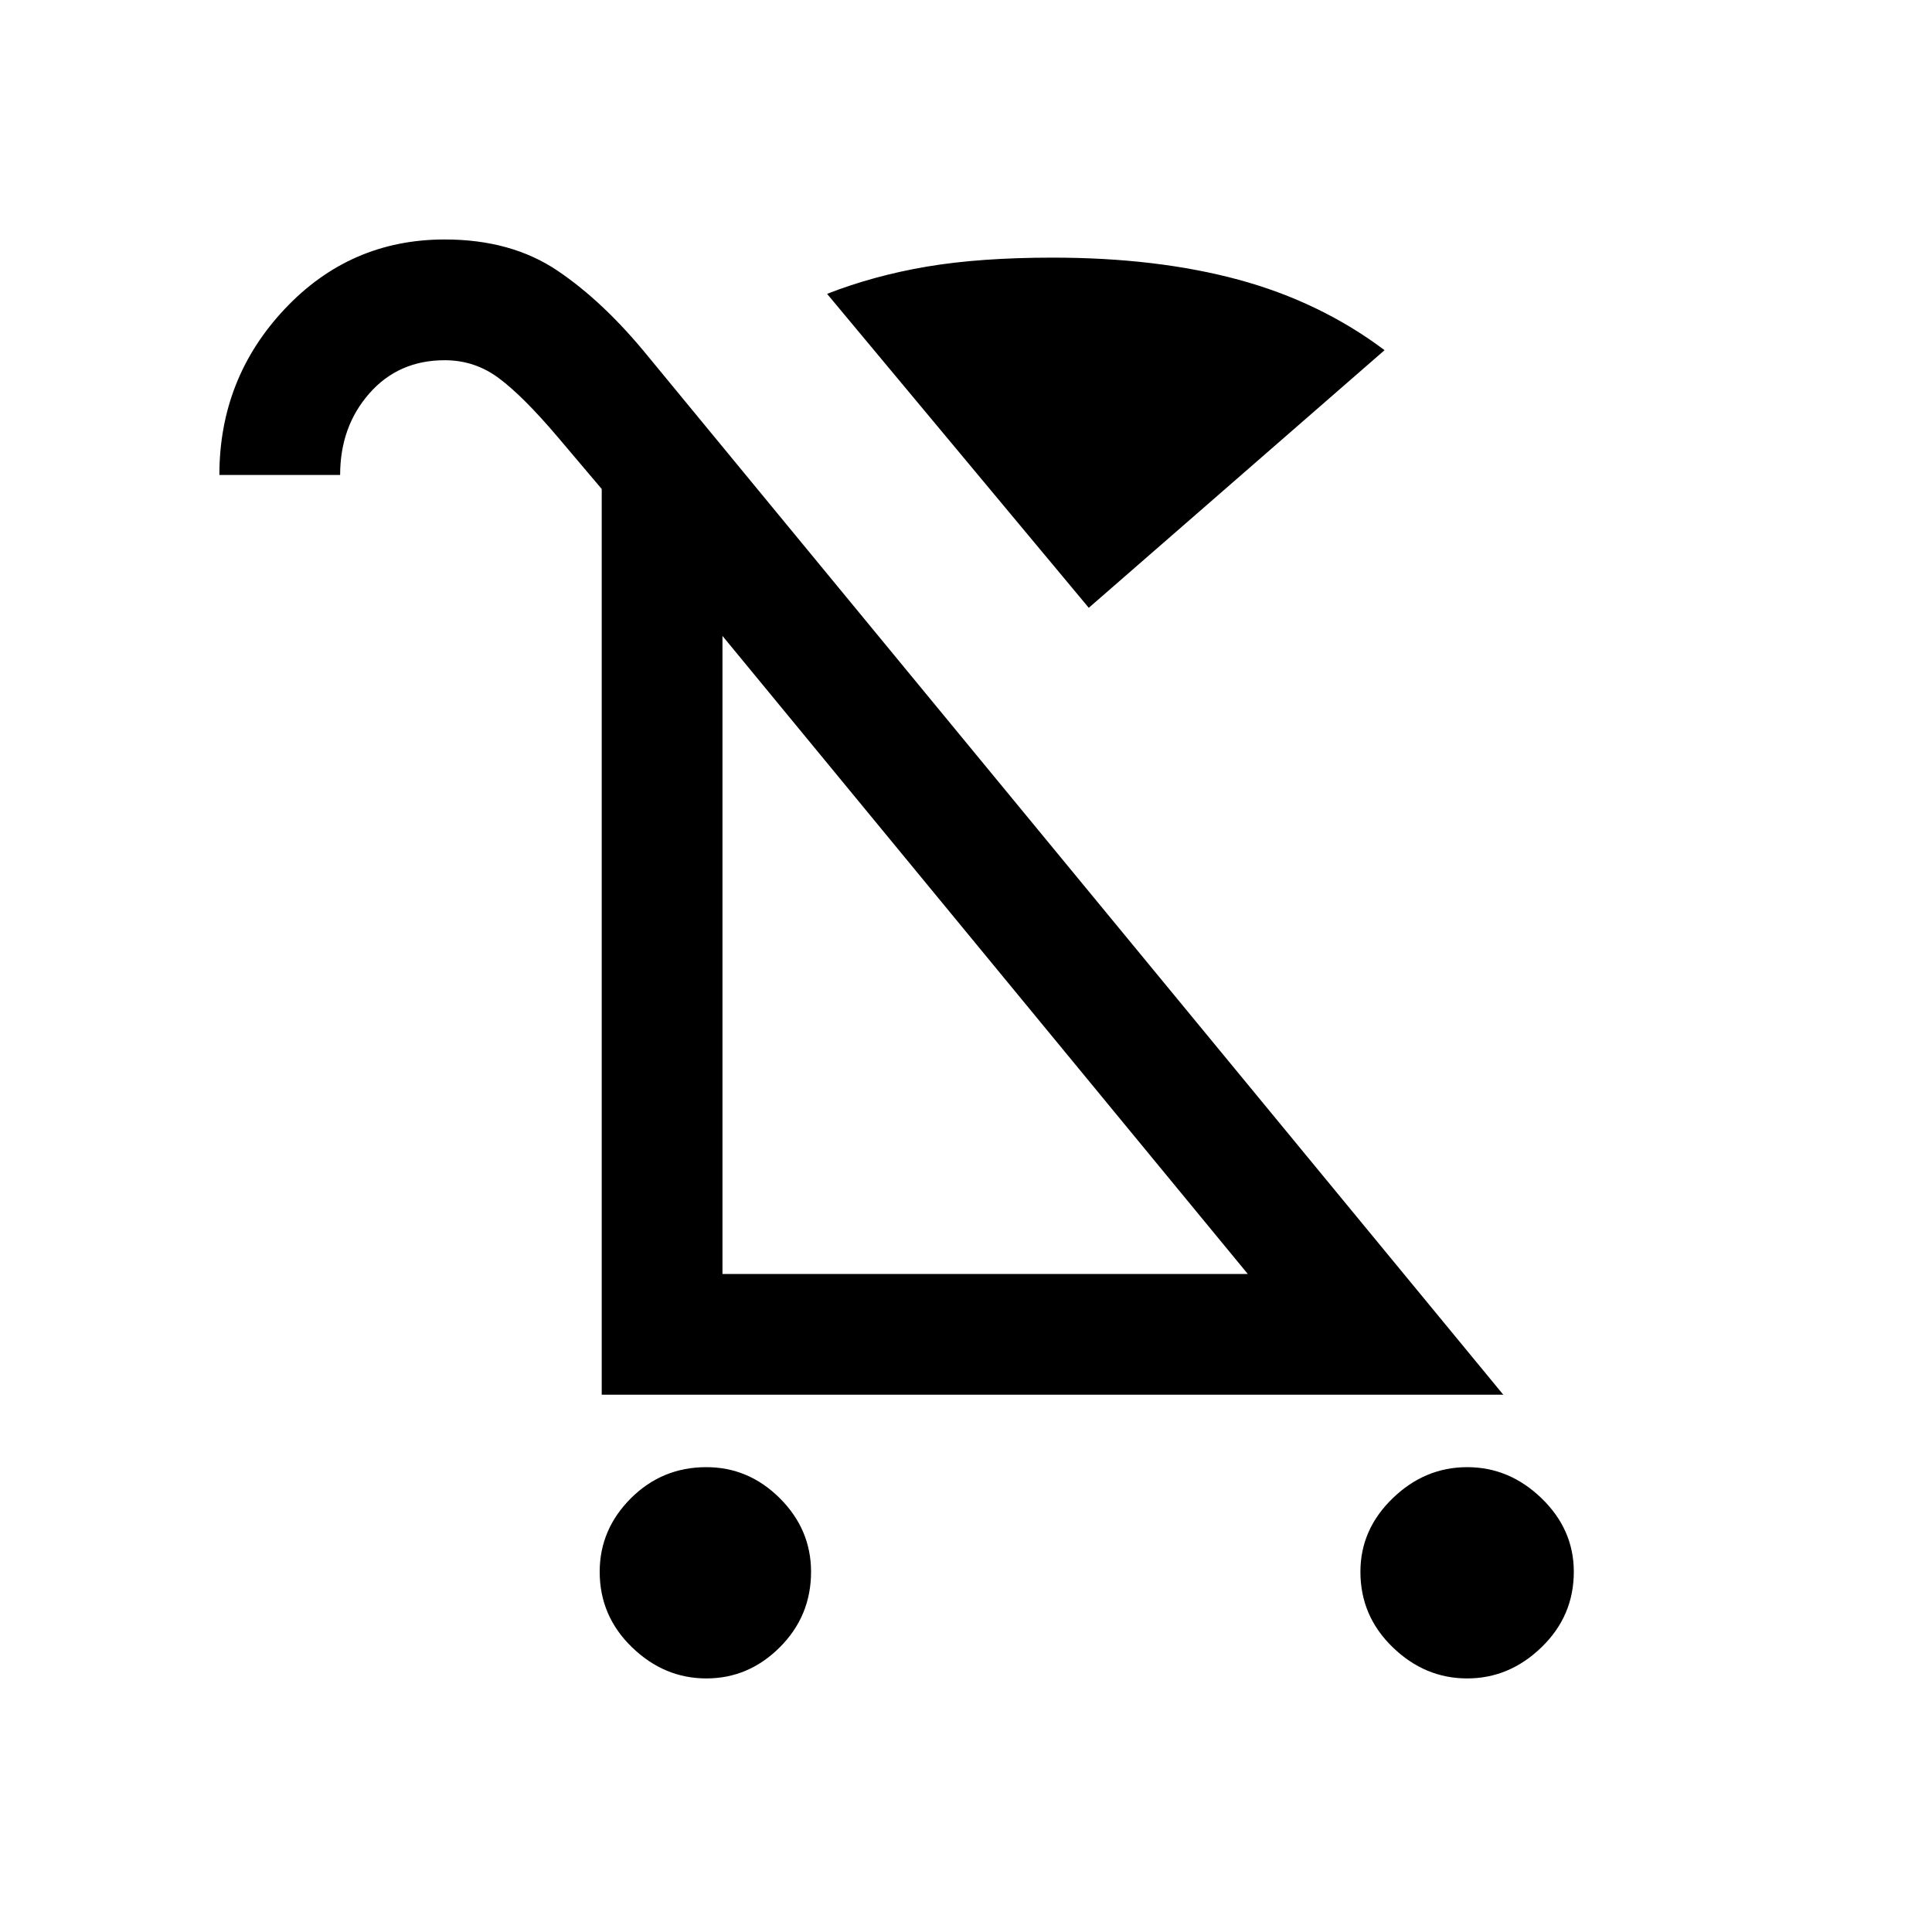 <svg xmlns="http://www.w3.org/2000/svg" height="20" width="20"><path d="M7.312 17.375Q6.875 17.375 6.542 17.052Q6.208 16.729 6.208 16.271Q6.208 15.833 6.531 15.51Q6.854 15.188 7.312 15.188Q7.75 15.188 8.073 15.51Q8.396 15.833 8.396 16.271Q8.396 16.729 8.073 17.052Q7.75 17.375 7.312 17.375ZM15.188 17.375Q14.75 17.375 14.417 17.052Q14.083 16.729 14.083 16.271Q14.083 15.833 14.417 15.51Q14.75 15.188 15.188 15.188Q15.625 15.188 15.958 15.51Q16.292 15.833 16.292 16.271Q16.292 16.729 15.958 17.052Q15.625 17.375 15.188 17.375ZM11.271 6.292 8.562 3.042Q9.042 2.854 9.594 2.76Q10.146 2.667 10.896 2.667Q11.979 2.667 12.823 2.896Q13.667 3.125 14.333 3.625ZM6.229 14.438V5.062L5.771 4.521Q5.417 4.104 5.167 3.917Q4.917 3.729 4.604 3.729Q4.125 3.729 3.823 4.073Q3.521 4.417 3.521 4.917H2.271Q2.271 3.917 2.948 3.198Q3.625 2.479 4.604 2.479Q5.292 2.479 5.771 2.802Q6.25 3.125 6.708 3.688L15.562 14.438ZM7.479 13.188H12.917L7.479 6.583ZM7.479 13.188Z"/></svg>